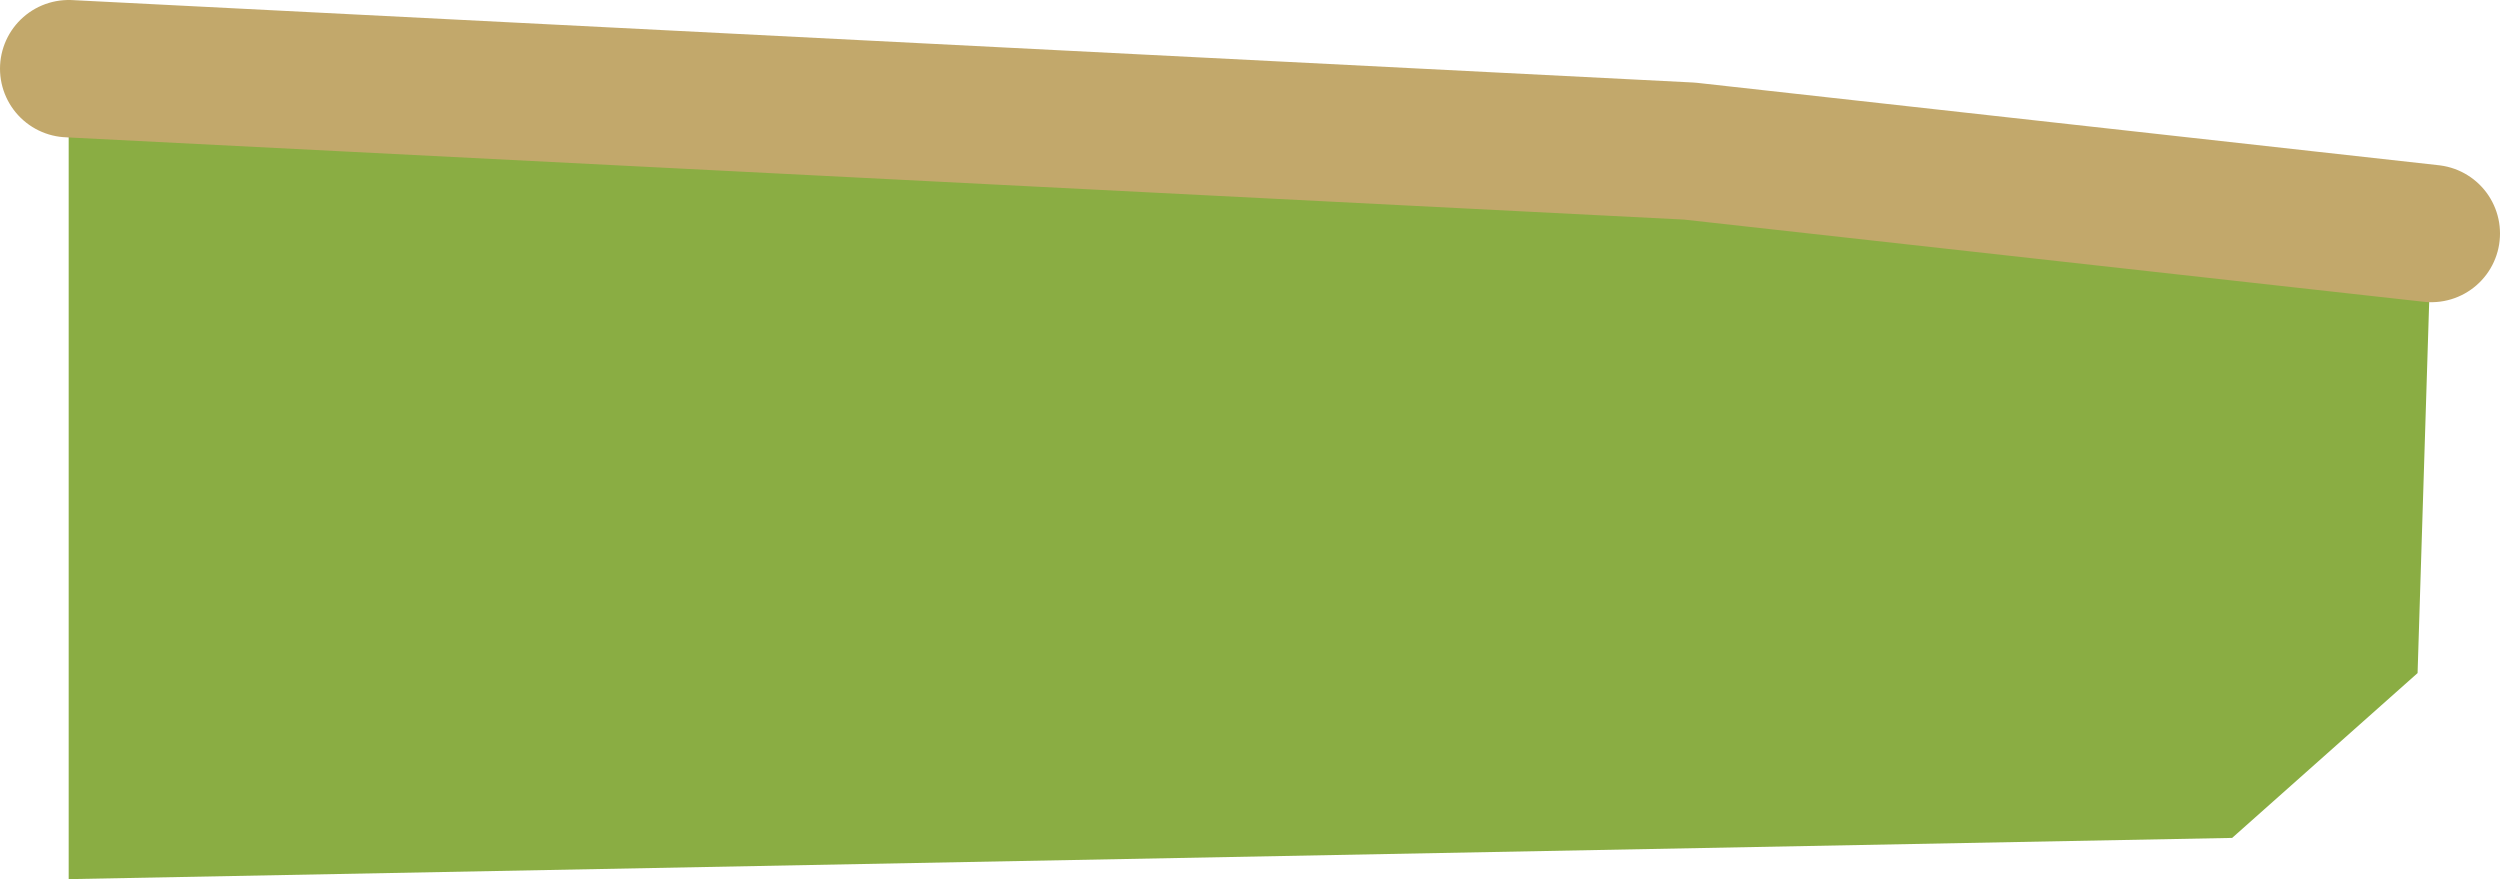 <?xml version="1.0" encoding="UTF-8" standalone="no"?>
<svg xmlns:xlink="http://www.w3.org/1999/xlink" height="6.4px" width="18.2px" xmlns="http://www.w3.org/2000/svg">
  <g transform="matrix(1.0, 0.0, 0.0, 1.0, 51.1, -47.75)">
    <path d="M-50.6 48.25 L-38.8 48.85 -33.4 49.45 -33.5 52.65 -34.85 53.85 -50.6 54.15 -50.6 48.25" fill="#8aad43" fill-rule="evenodd" stroke="none"/>
    <path d="M-33.4 49.45 L-38.8 48.85 -50.6 48.25" fill="none" stroke="#c2a86b" stroke-linecap="round" stroke-linejoin="round" stroke-width="1.0"/>
  </g>
</svg>
